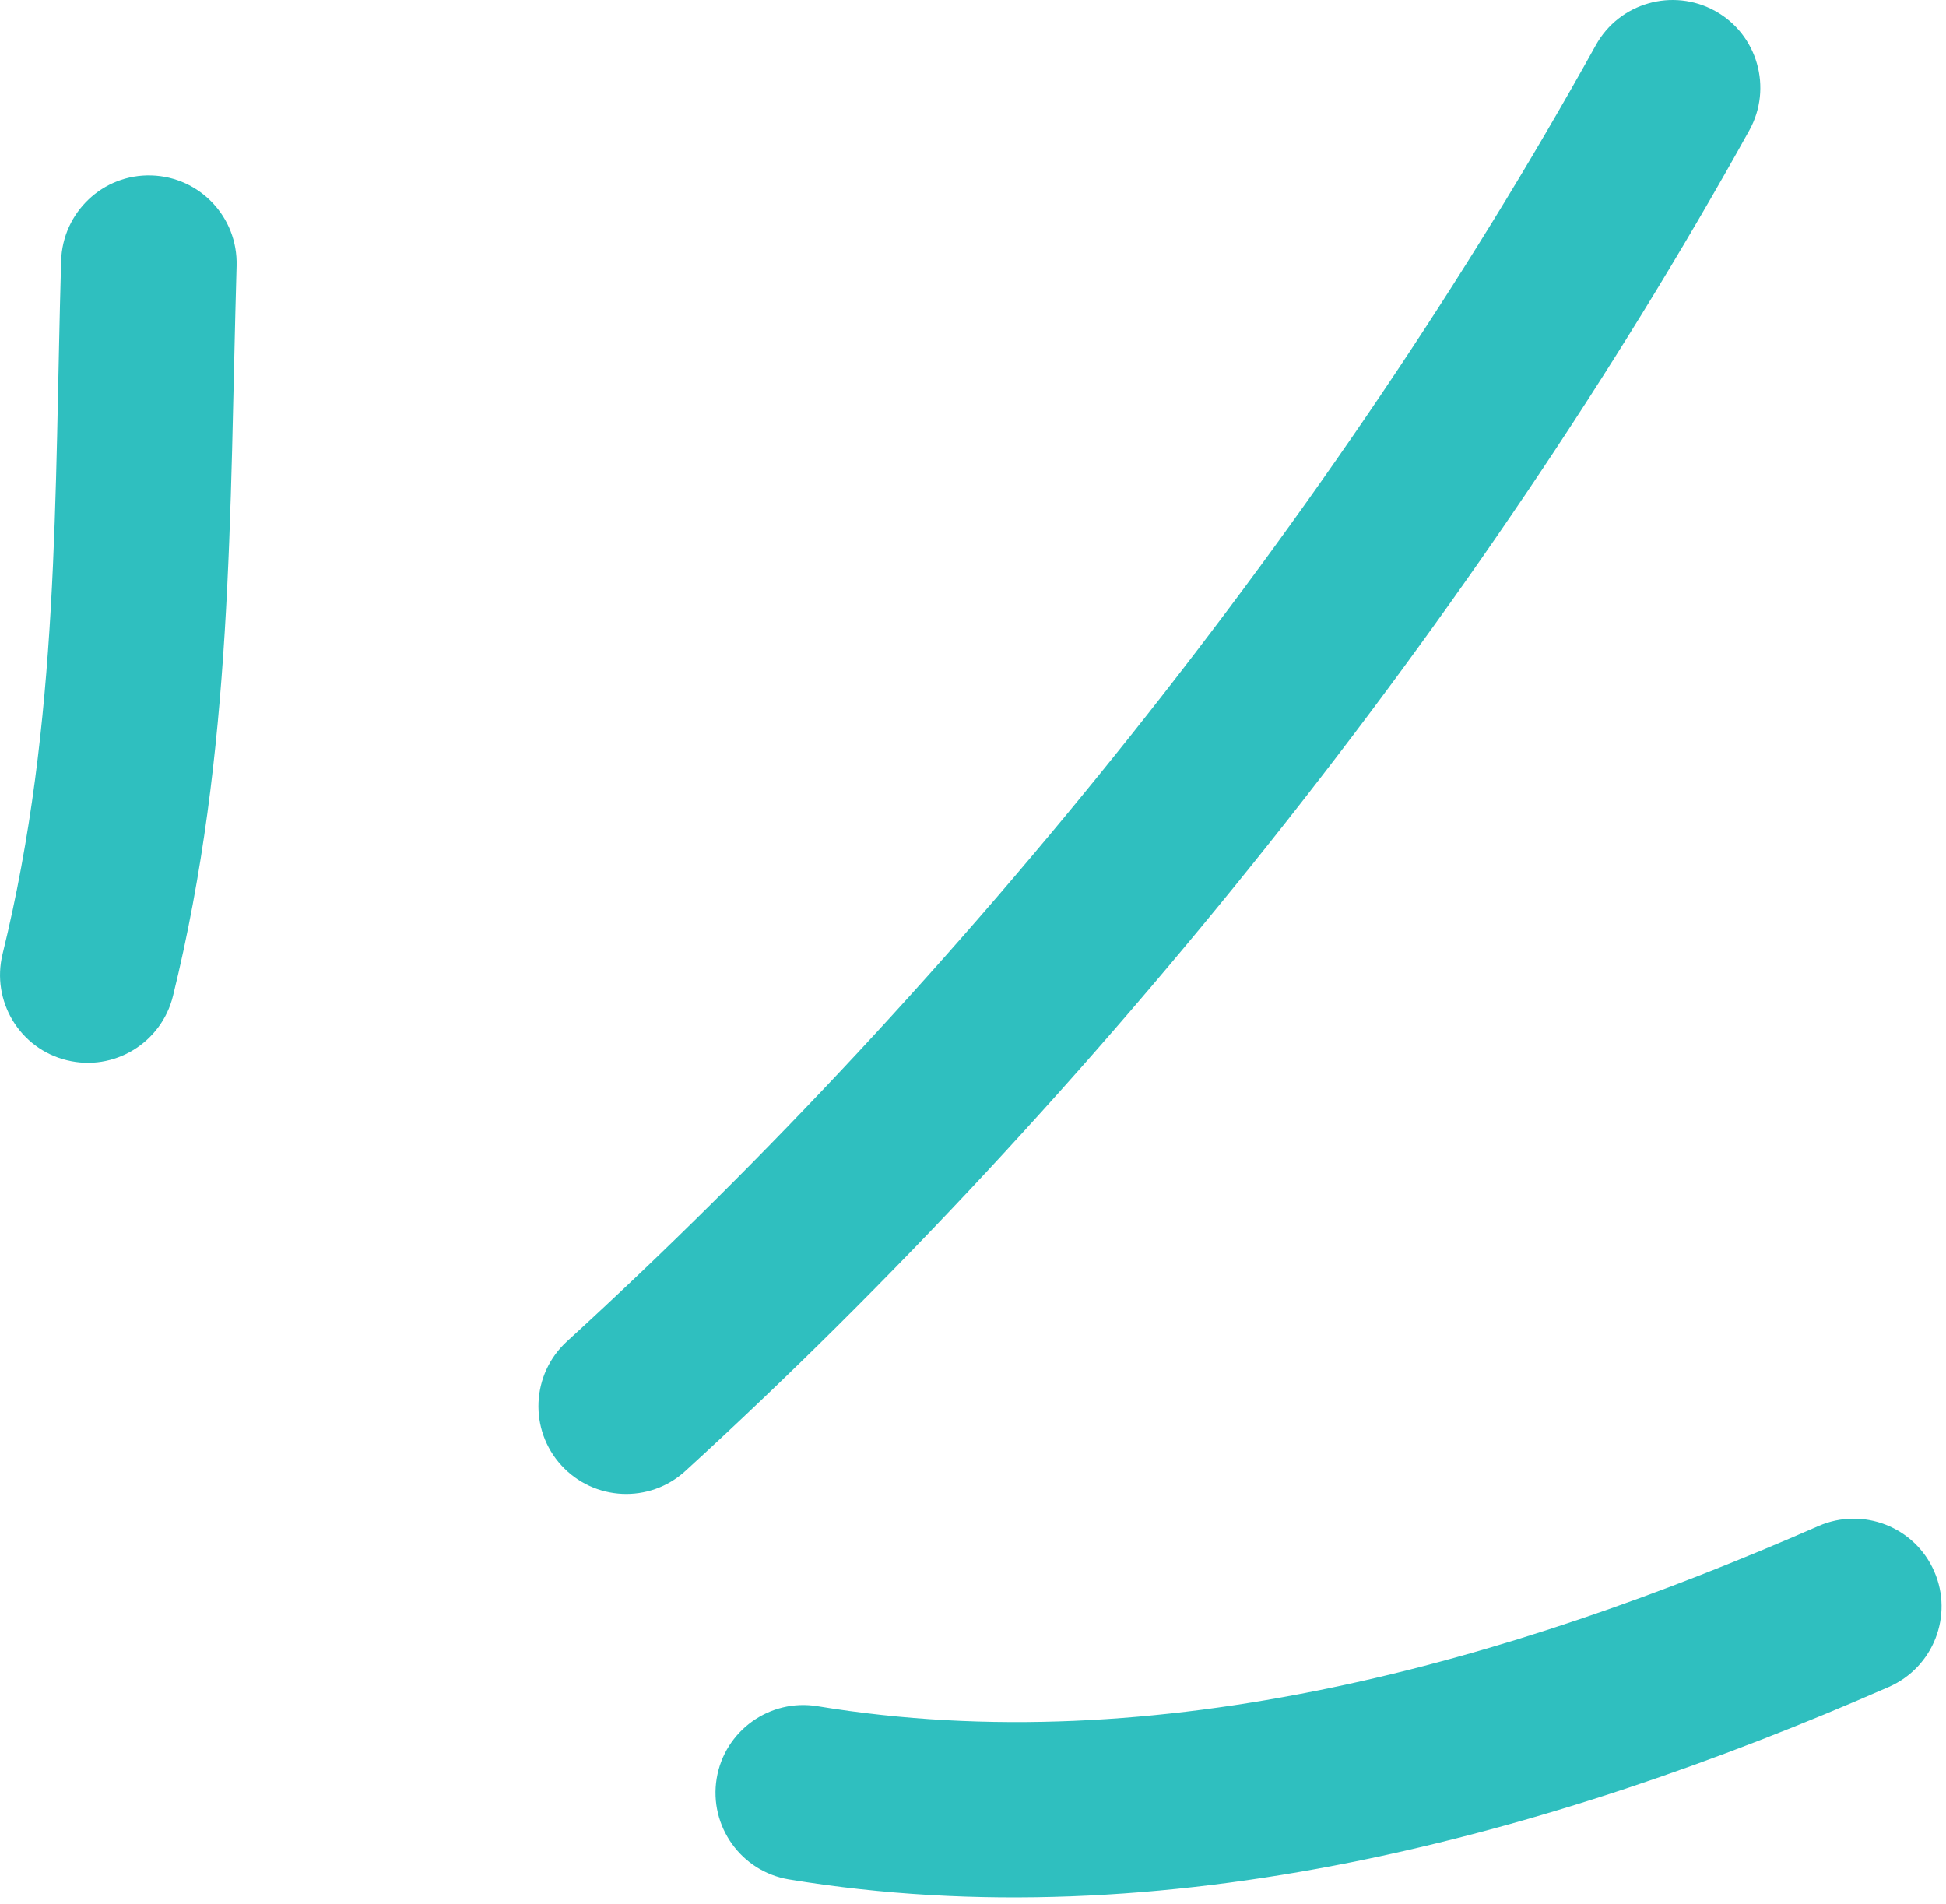 <svg width="46" height="45" viewBox="0 0 46 45" fill="none" xmlns="http://www.w3.org/2000/svg">
<path fill-rule="evenodd" clip-rule="evenodd" d="M4.09 23.539C5.515 17.744 5.422 12.162 5.593 6.284C5.626 5.136 4.724 4.181 3.58 4.147C2.434 4.112 1.479 5.018 1.445 6.166C1.283 11.741 1.414 17.045 0.061 22.55C-0.213 23.664 0.468 24.791 1.58 25.061C2.692 25.337 3.817 24.653 4.09 23.539Z" fill="#2FBFBF"/>
<path fill-rule="evenodd" clip-rule="evenodd" d="M16.202 34.77C25.872 25.932 34.983 14.562 41.351 3.081C41.906 2.079 41.544 0.813 40.543 0.26C39.542 -0.294 38.277 0.066 37.722 1.069C31.564 12.169 22.752 23.165 13.402 31.707C12.557 32.481 12.498 33.795 13.271 34.639C14.043 35.483 15.356 35.545 16.202 34.77Z" fill="#2FBFBF"/>
<path fill-rule="evenodd" clip-rule="evenodd" d="M18.65 44.425C27.494 45.884 36.61 43.395 44.652 39.874C45.701 39.411 46.18 38.187 45.721 37.143C45.262 36.091 44.037 35.614 42.988 36.071C35.664 39.28 27.381 41.659 19.326 40.331C18.196 40.144 17.127 40.912 16.941 42.039C16.755 43.166 17.521 44.238 18.65 44.425Z" fill="#2FBFBF"/>
</svg>
